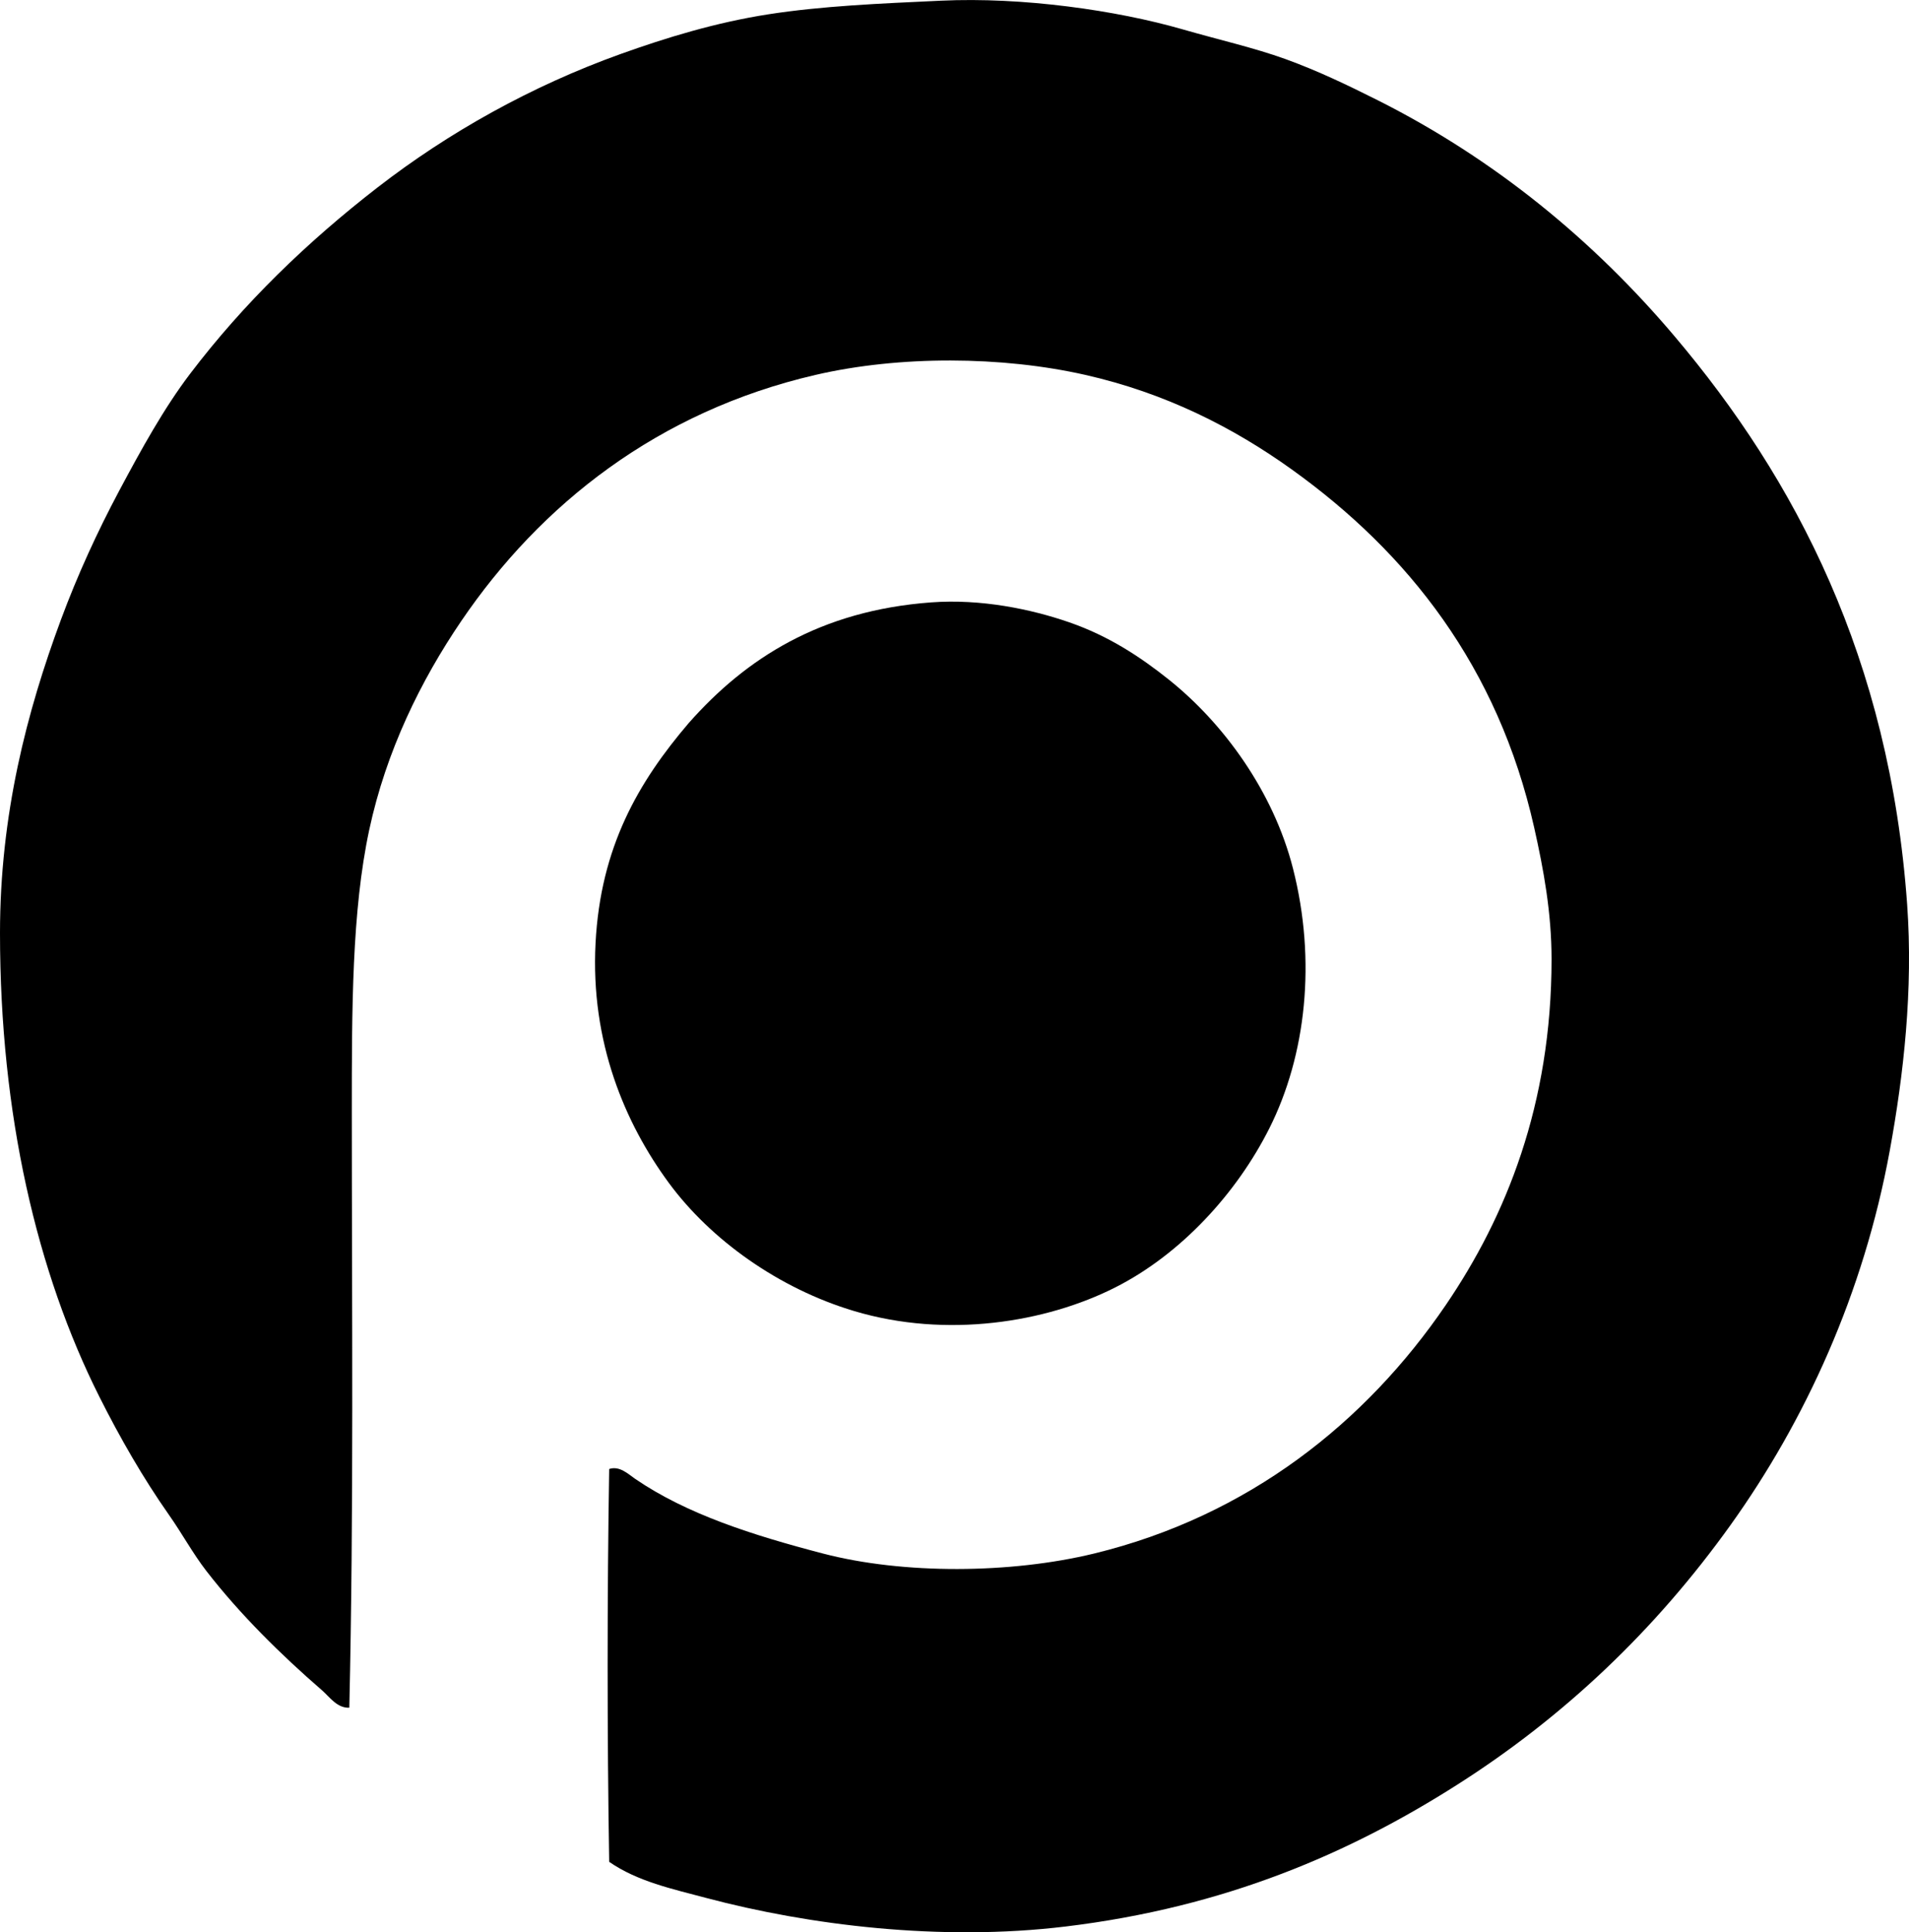 <?xml version="1.0" encoding="iso-8859-1"?>
<!-- Generator: Adobe Illustrator 19.2.0, SVG Export Plug-In . SVG Version: 6.00 Build 0)  -->
<svg version="1.1" xmlns="http://www.w3.org/2000/svg" xmlns:xlink="http://www.w3.org/1999/xlink" x="0px" y="0px"
	 viewBox="0 0 73.472 74.364" style="enable-background:new 0 0 73.472 74.364;" xml:space="preserve">
<g id="Den_x5F_Danske_x5F_Presses_x5F_Faellesindkobs_x5F_Forening">
	<path style="fill-rule:evenodd;clip-rule:evenodd;" d="M23.446,71.654c-0.08-4.928-0.08-10.191,0-15.119
		c0.399-0.133,0.729,0.193,1.005,0.383c1.981,1.353,4.493,2.158,7.225,2.871c3.097,0.807,7.222,0.779,10.431,0
		c5.941-1.445,10.462-5.049,13.541-9.57c2.307-3.389,4.067-7.701,4.067-13.303c0-1.793-0.305-3.449-0.67-5.072
		c-1.392-6.178-4.844-10.564-9.331-13.779c-2.258-1.617-4.85-2.936-7.943-3.637c-3.209-0.727-7.146-0.75-10.383,0
		c-6.069,1.406-10.582,4.98-13.637,9.475c-1.552,2.283-2.89,4.998-3.541,8.037c-0.669,3.125-0.67,6.881-0.67,10.863
		c0,7.586,0.078,15.328-0.096,22.918c-0.467,0.024-0.755-0.41-1.052-0.67c-1.567-1.357-3.156-2.92-4.45-4.592
		c-0.521-0.674-0.931-1.435-1.436-2.154c-0.991-1.41-1.885-2.965-2.679-4.545C1.423,48.976,0.001,42.904,0,35.912
		C0,31.341,1.035,27.386,2.344,23.853c0.641-1.729,1.406-3.395,2.249-4.976c0.838-1.57,1.711-3.16,2.727-4.496
		c2.057-2.707,4.499-5.068,7.225-7.178c2.718-2.104,5.896-3.887,9.331-5.121c1.772-0.635,3.667-1.215,5.694-1.531
		c2.057-0.32,4.259-0.414,6.651-0.525c3.125-0.146,6.745,0.369,9.283,1.1c1.407,0.406,2.75,0.707,3.972,1.148
		c1.245,0.451,2.405,1.01,3.541,1.58c4.512,2.268,8.314,5.4,11.436,9.092c4.647,5.492,8.272,12.395,8.948,21.865
		c0.233,3.273-0.131,6.531-0.67,9.475c-1.009,5.512-3.265,10.406-6.125,14.402c-2.898,4.051-6.419,7.389-10.526,10
		c-4.116,2.619-8.896,4.709-15.072,5.455c-4.811,0.582-9.885-0.053-13.828-1.1C25.874,72.695,24.542,72.412,23.446,71.654z"/>
	<path style="fill-rule:evenodd;clip-rule:evenodd;" d="M26.508,27.826c2.198-2.488,5.06-4.328,9.33-4.643
		c1.919-0.141,3.838,0.256,5.312,0.766c1.525,0.529,2.739,1.332,3.828,2.201c2.099,1.674,4.026,4.297,4.785,7.273
		c0.907,3.557,0.503,7.191-0.909,10c-1.256,2.5-3.408,4.85-5.933,6.125c-2.67,1.35-6.493,1.971-10.048,0.908
		c-2.897-0.865-5.519-2.74-7.129-4.928c-1.689-2.293-3.023-5.422-2.823-9.234C23.113,32.597,24.569,30.097,26.508,27.826z"/>
</g>
<g id="Layer_1">
</g>
</svg>
